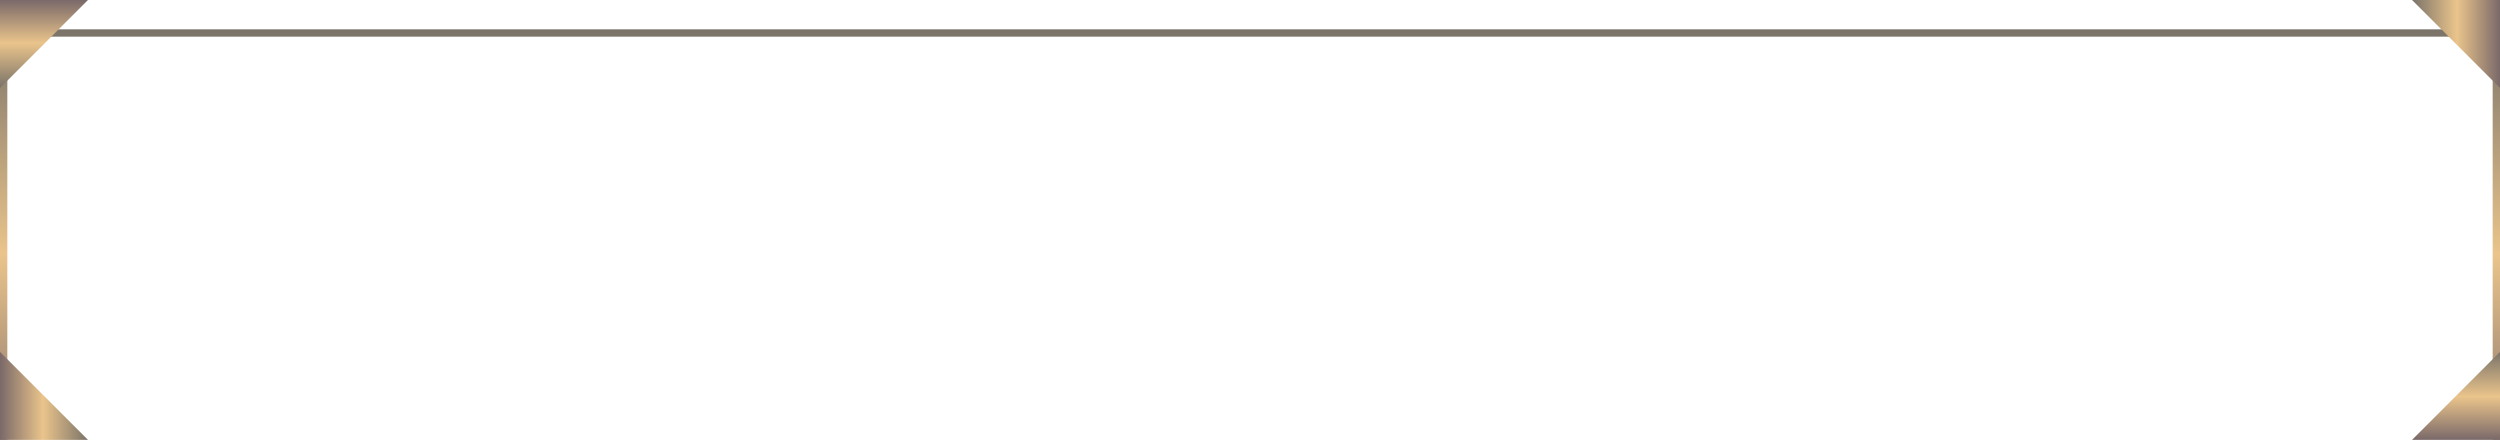 <svg viewBox="0 0 341 60" fill="none" xmlns="http://www.w3.org/2000/svg">
<g filter="url(#filter0_i_101_16)">
<rect x="0.5" y="0.5" width="340" height="59" stroke="url(#paint0_linear_101_16)"/>
</g>
<path d="M329 9.53674e-07L341 4.29137e-07L341 12L329 9.53674e-07Z" fill="url(#paint1_linear_101_16)"/>
<path d="M9.53674e-07 12L-9.53991e-08 9.53989e-08L12 -9.53674e-07L9.53674e-07 12Z" fill="url(#paint2_linear_101_16)"/>
<path d="M12 60L-1.47821e-06 60L-9.53674e-07 48L12 60Z" fill="url(#paint3_linear_101_16)"/>
<path d="M341 48V60H329L341 48Z" fill="url(#paint4_linear_101_16)"/>
<defs>
<filter id="filter0_i_101_16" x="0" y="0" width="341" height="64" filterUnits="userSpaceOnUse" color-interpolation-filters="sRGB">
<feFlood flood-opacity="0" result="BackgroundImageFix"/>
<feBlend mode="normal" in="SourceGraphic" in2="BackgroundImageFix" result="shape"/>
<feColorMatrix in="SourceAlpha" type="matrix" values="0 0 0 0 0 0 0 0 0 0 0 0 0 0 0 0 0 0 127 0" result="hardAlpha"/>
<feOffset dy="4"/>
<feGaussianBlur stdDeviation="15"/>
<feComposite in2="hardAlpha" operator="arithmetic" k2="-1" k3="1"/>
<feColorMatrix type="matrix" values="0 0 0 0 0 0 0 0 0 0 0 0 0 0 0 0 0 0 0.5 0"/>
<feBlend mode="normal" in2="shape" result="effect1_innerShadow_101_16"/>
</filter>
<linearGradient id="paint0_linear_101_16" x1="170.5" y1="0" x2="170.5" y2="60" gradientUnits="userSpaceOnUse">
<stop stop-color="#7A7369"/>
<stop offset="0.51" stop-color="#EAC48B"/>
<stop offset="1" stop-color="#7A6969"/>
</linearGradient>
<linearGradient id="paint1_linear_101_16" x1="329" y1="6" x2="341" y2="6" gradientUnits="userSpaceOnUse">
<stop stop-color="#7A7369"/>
<stop offset="0.51" stop-color="#EAC48B"/>
<stop offset="1" stop-color="#7A6969"/>
</linearGradient>
<linearGradient id="paint2_linear_101_16" x1="6" y1="12" x2="6" y2="-4.29136e-07" gradientUnits="userSpaceOnUse">
<stop stop-color="#7A7369"/>
<stop offset="0.51" stop-color="#EAC48B"/>
<stop offset="1" stop-color="#7A6969"/>
</linearGradient>
<linearGradient id="paint3_linear_101_16" x1="12" y1="54" x2="-1.21594e-06" y2="54" gradientUnits="userSpaceOnUse">
<stop stop-color="#7A7369"/>
<stop offset="0.51" stop-color="#EAC48B"/>
<stop offset="1" stop-color="#7A6969"/>
</linearGradient>
<linearGradient id="paint4_linear_101_16" x1="335" y1="48" x2="335" y2="60" gradientUnits="userSpaceOnUse">
<stop stop-color="#7A7369"/>
<stop offset="0.51" stop-color="#EAC48B"/>
<stop offset="1" stop-color="#7A6969"/>
</linearGradient>
</defs>
</svg>
